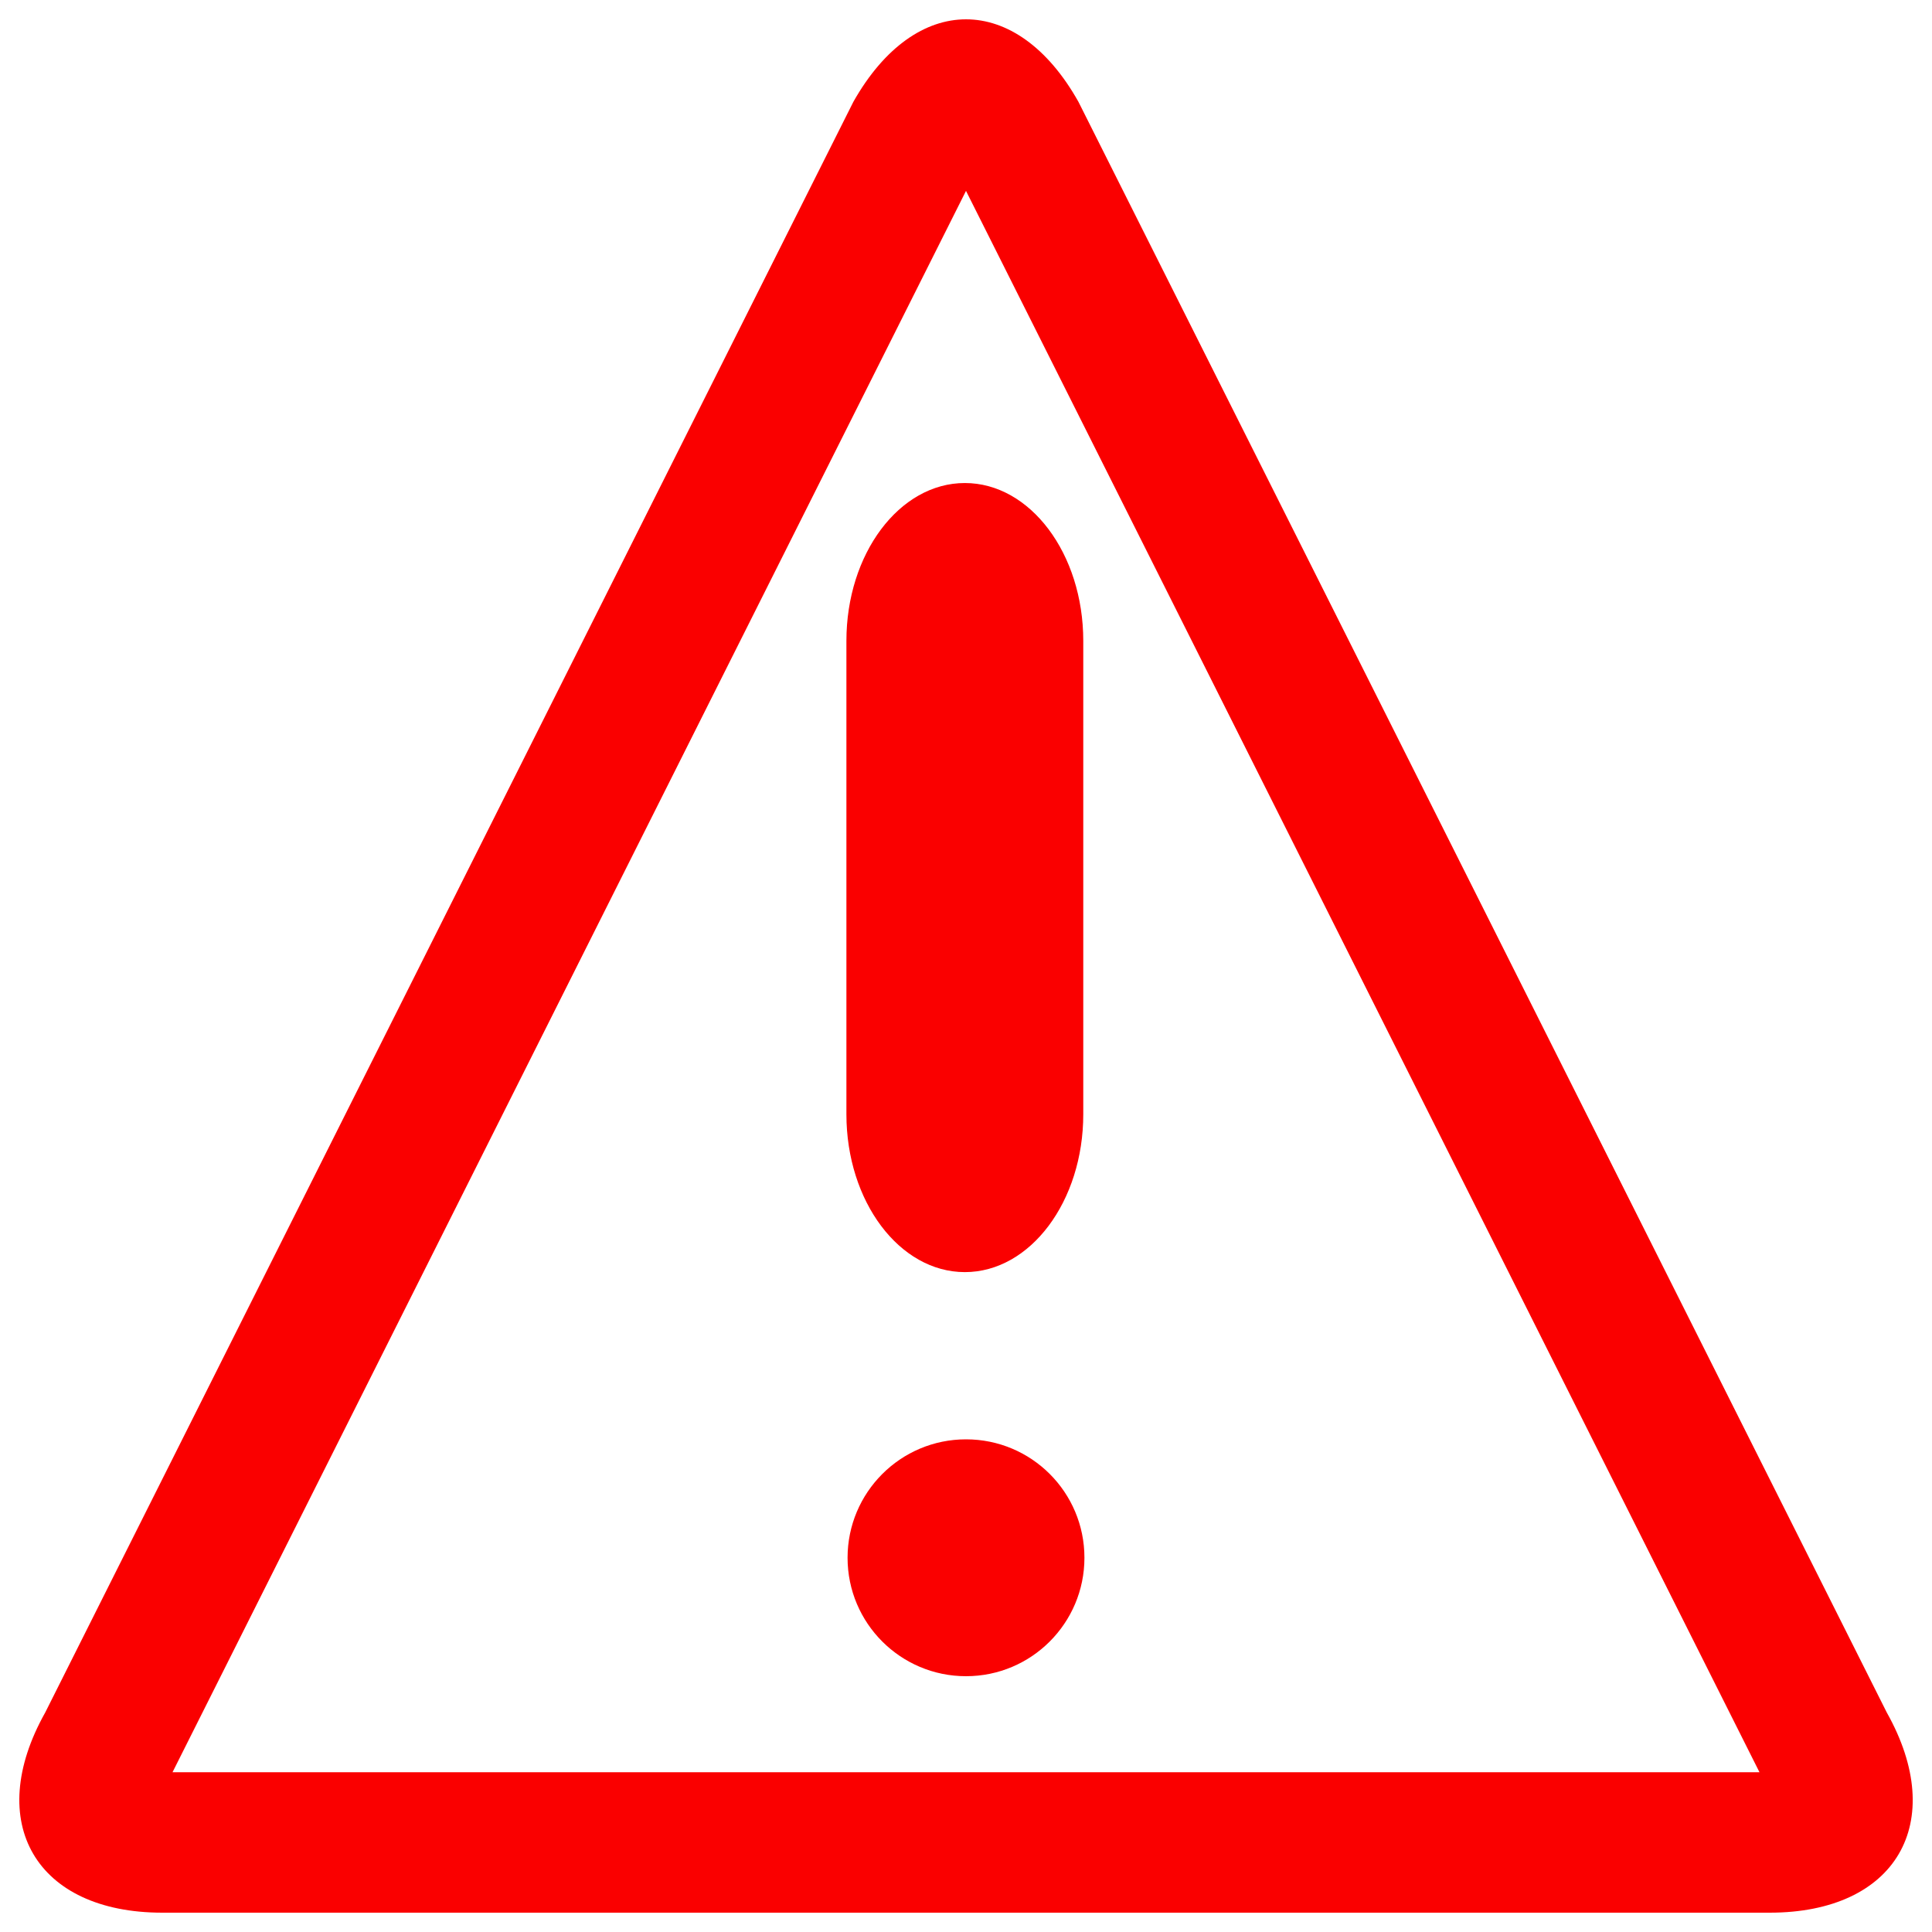 <?xml version="1.0" encoding="UTF-8" standalone="no"?>

<svg
   version="1.1"
   x="0px"
   y="0px"
   viewBox="0 0 1000 1000"
   enable-background="new 0 0 1000 1000"
   xml:space="preserve"
   id="svg12"
   sodipodi:docname="disclaimer.svg"
   inkscape:version="1.1 (1:1.1+202105261517+ce6663b3b7)"
   xmlns:inkscape="http://www.inkscape.org/namespaces/inkscape"
   xmlns:sodipodi="http://sodipodi.sourceforge.net/DTD/sodipodi-0.dtd"
   xmlns="http://www.w3.org/2000/svg"
   xmlns:svg="http://www.w3.org/2000/svg"><defs
   id="defs16" /><sodipodi:namedview
   id="namedview14"
   pagecolor="#505050"
   bordercolor="#eeeeee"
   borderopacity="1"
   inkscape:pageshadow="0"
   inkscape:pageopacity="0"
   inkscape:pagecheckerboard="0"
   showgrid="false"
   inkscape:zoom="0.066"
   inkscape:cx="782.57576"
   inkscape:cy="499.24242"
   inkscape:window-width="50px"
   inkscape:window-x="0"
   inkscape:window-y="26"
   inkscape:window-maximized="1"
   inkscape:current-layer="g10" />
<g
   id="g10"
   style="fill:#fa0000;fill-opacity:1;opacity:1"><path
     d="M500,98.8l410.7,818.5H89.3L500,98.8L500,98.8z M500,10c-21.1,0-42.2,14.2-58.3,42.7L23.4,886.4C-8.6,943.4,18.7,990,84,990h832c65.4,0,92.6-46.6,60.6-103.6l0,0L558.2,52.7C542.2,24.2,521.1,10,500,10L500,10L500,10z"
     id="path4"
     style="fill:#fa0000;fill-opacity:1" /><path
     d="M561.3,806.3c0,33.8-27.4,61.3-61.3,61.3c-33.8,0-61.3-27.4-61.3-61.3c0-33.8,27.4-61.3,61.3-61.3C533.9,745,561.3,772.4,561.3,806.3z"
     id="path6"
     style="fill:#fa0000;fill-opacity:1" /><g
     id="g3216"
     transform="matrix(1,0,0,1.333,-0.6,-253.061)"><path
       d="m 500,683.8 c -33.8,0 -61.3,-27.4 -61.3,-61.3 V 438.7 c 0,-33.8 27.4,-61.3 61.3,-61.3 33.8,0 61.3,27.4 61.3,61.3 v 183.8 c 0,33.8 -27.4,61.3 -61.3,61.3 z"
       id="path8"
       style="fill:#fa0000;fill-opacity:1" /></g></g>
</svg>
